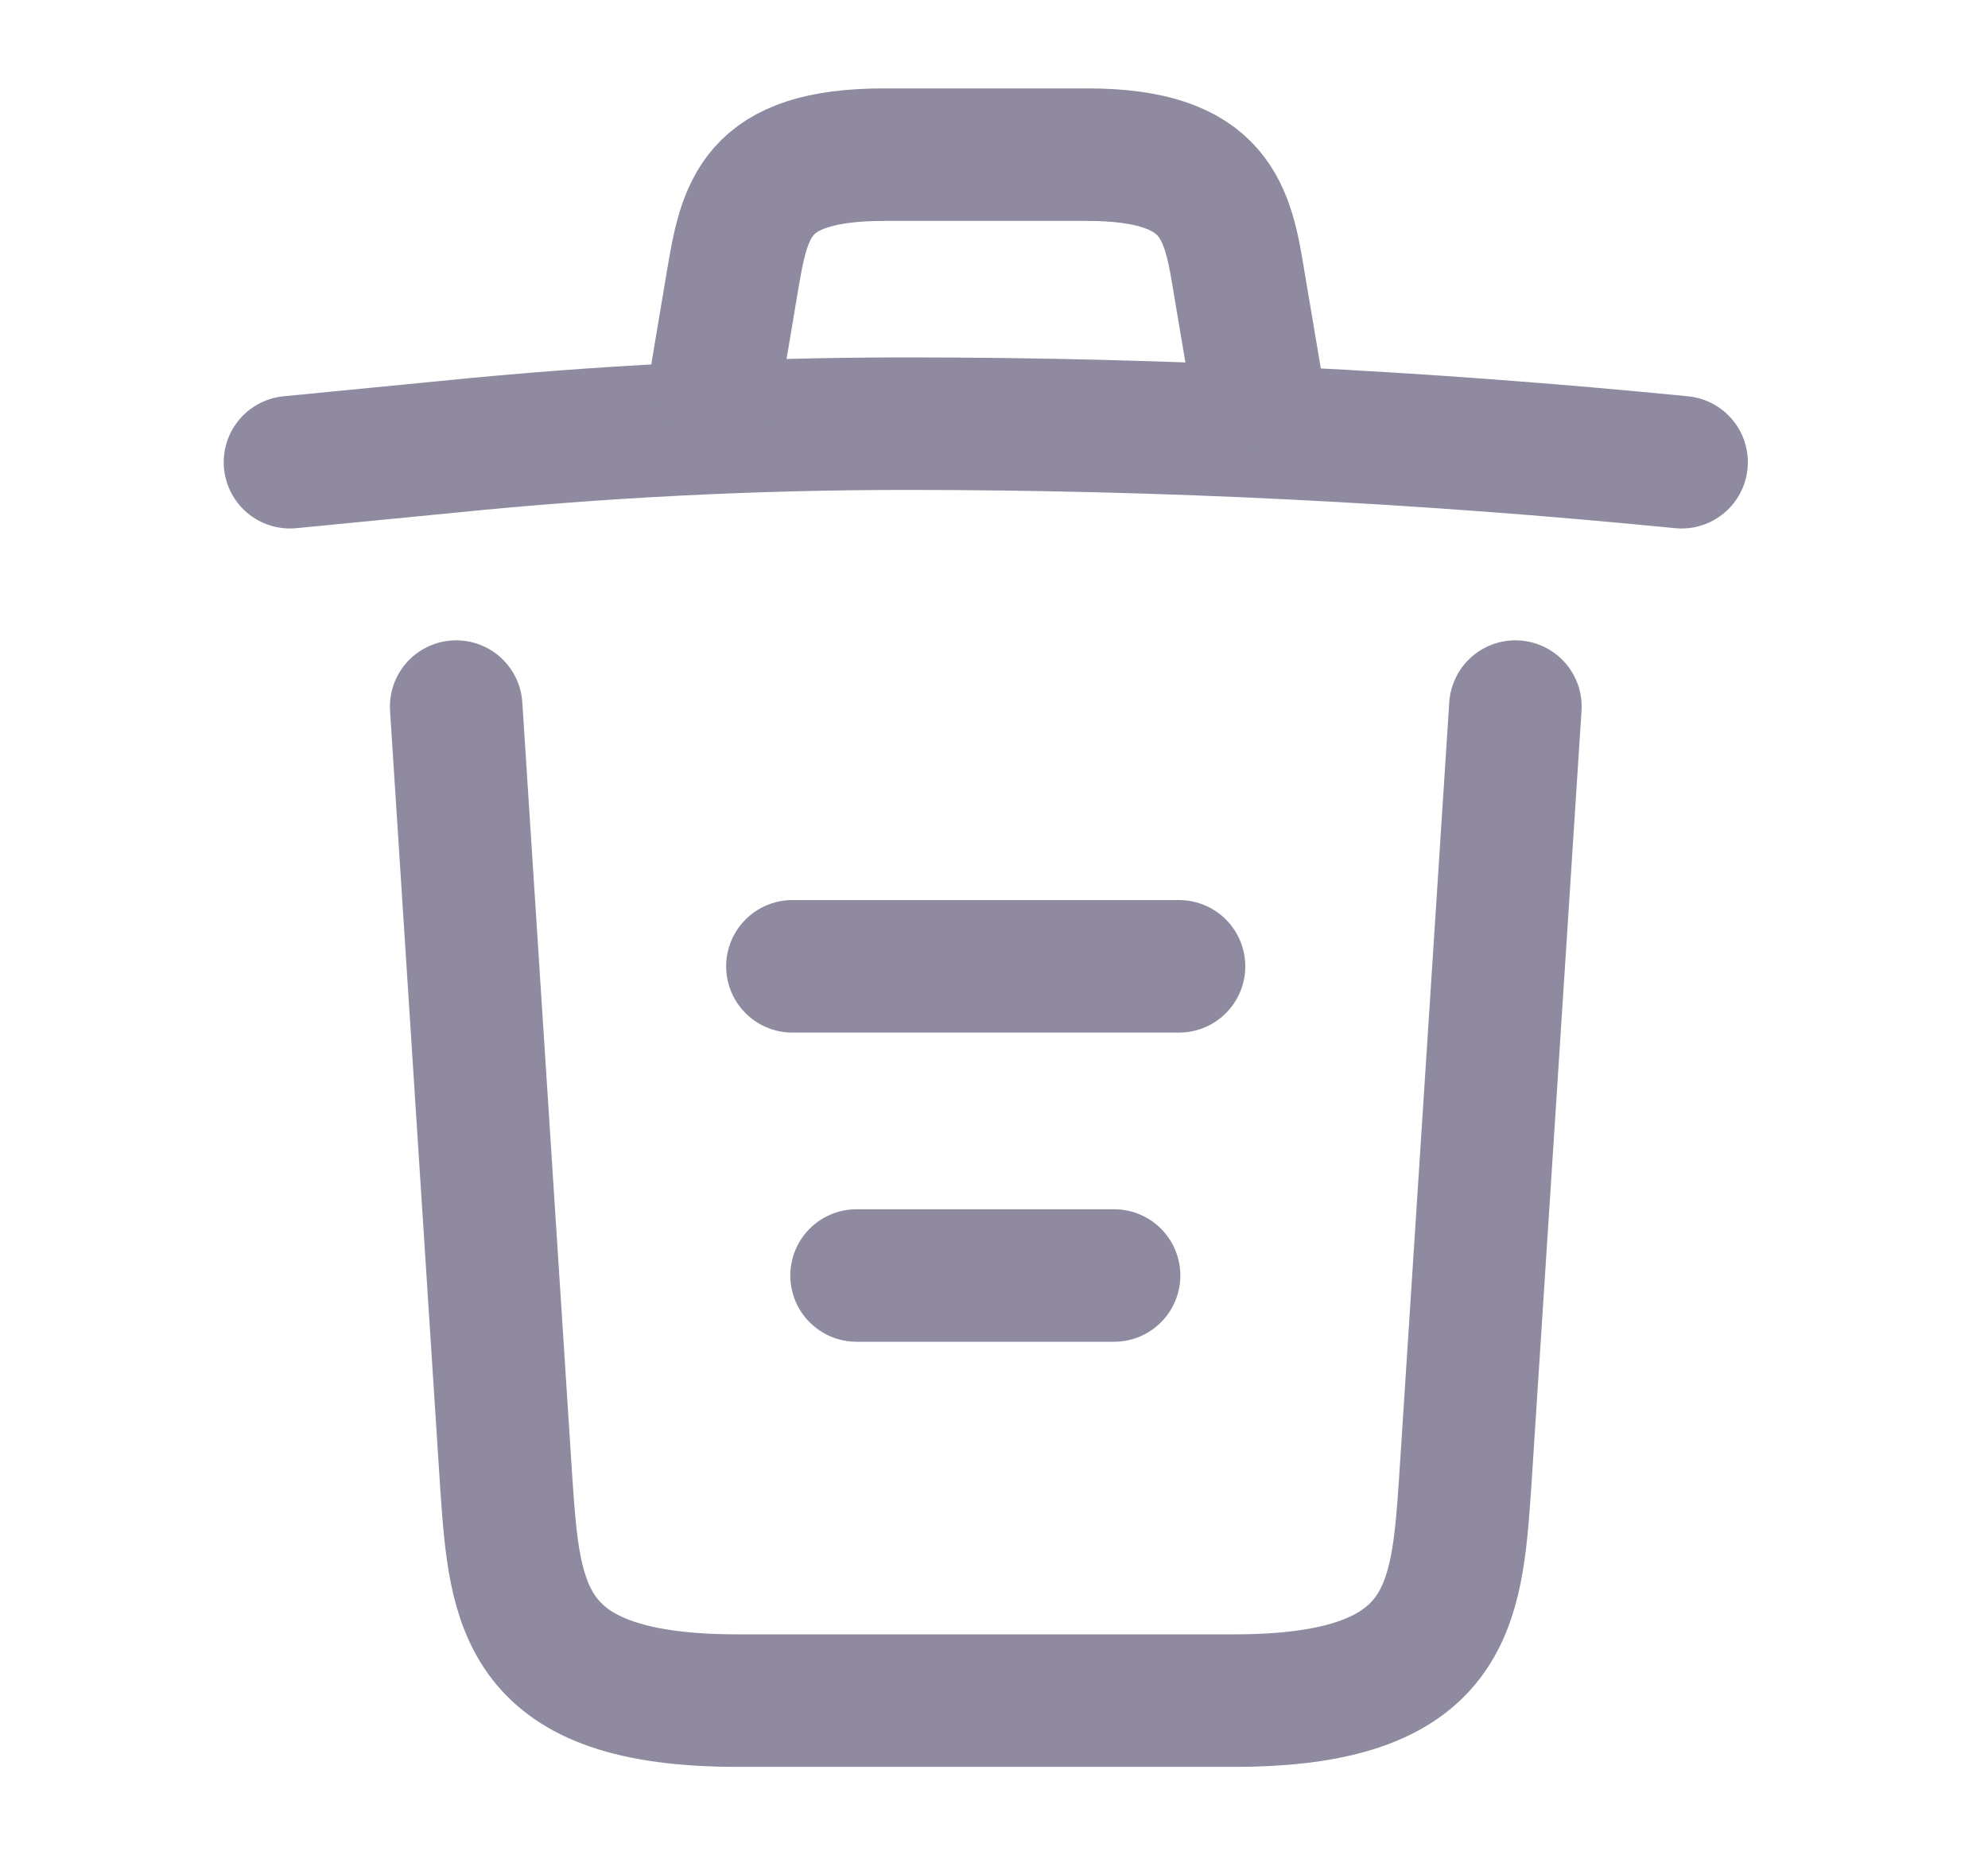 <svg width="15" height="14" viewBox="0 0 15 14" fill="none" xmlns="http://www.w3.org/2000/svg">
<path d="M12.688 3.488C10.745 3.296 8.791 3.197 6.843 3.197C5.688 3.197 4.532 3.255 3.377 3.372L2.188 3.488" stroke="#8F8AA0" stroke-linecap="round" stroke-linejoin="round"/>
<path d="M5.396 2.899L5.524 2.135C5.618 1.581 5.688 1.167 6.673 1.167H8.202C9.188 1.167 9.264 1.604 9.351 2.141L9.479 2.899" stroke="#8F8AA0" stroke-linecap="round" stroke-linejoin="round"/>
<path d="M11.434 5.332L11.054 11.206C10.99 12.122 10.938 12.833 9.31 12.833H5.565C3.938 12.833 3.885 12.122 3.821 11.206L3.442 5.332" stroke="#8F8AA0" stroke-linecap="round" stroke-linejoin="round"/>
<path d="M6.463 9.625H8.406" stroke="#8F8AA0" stroke-linecap="round" stroke-linejoin="round"/>
<path d="M5.979 7.292H8.896" stroke="#8F8AA0" stroke-linecap="round" stroke-linejoin="round"/>
</svg>
